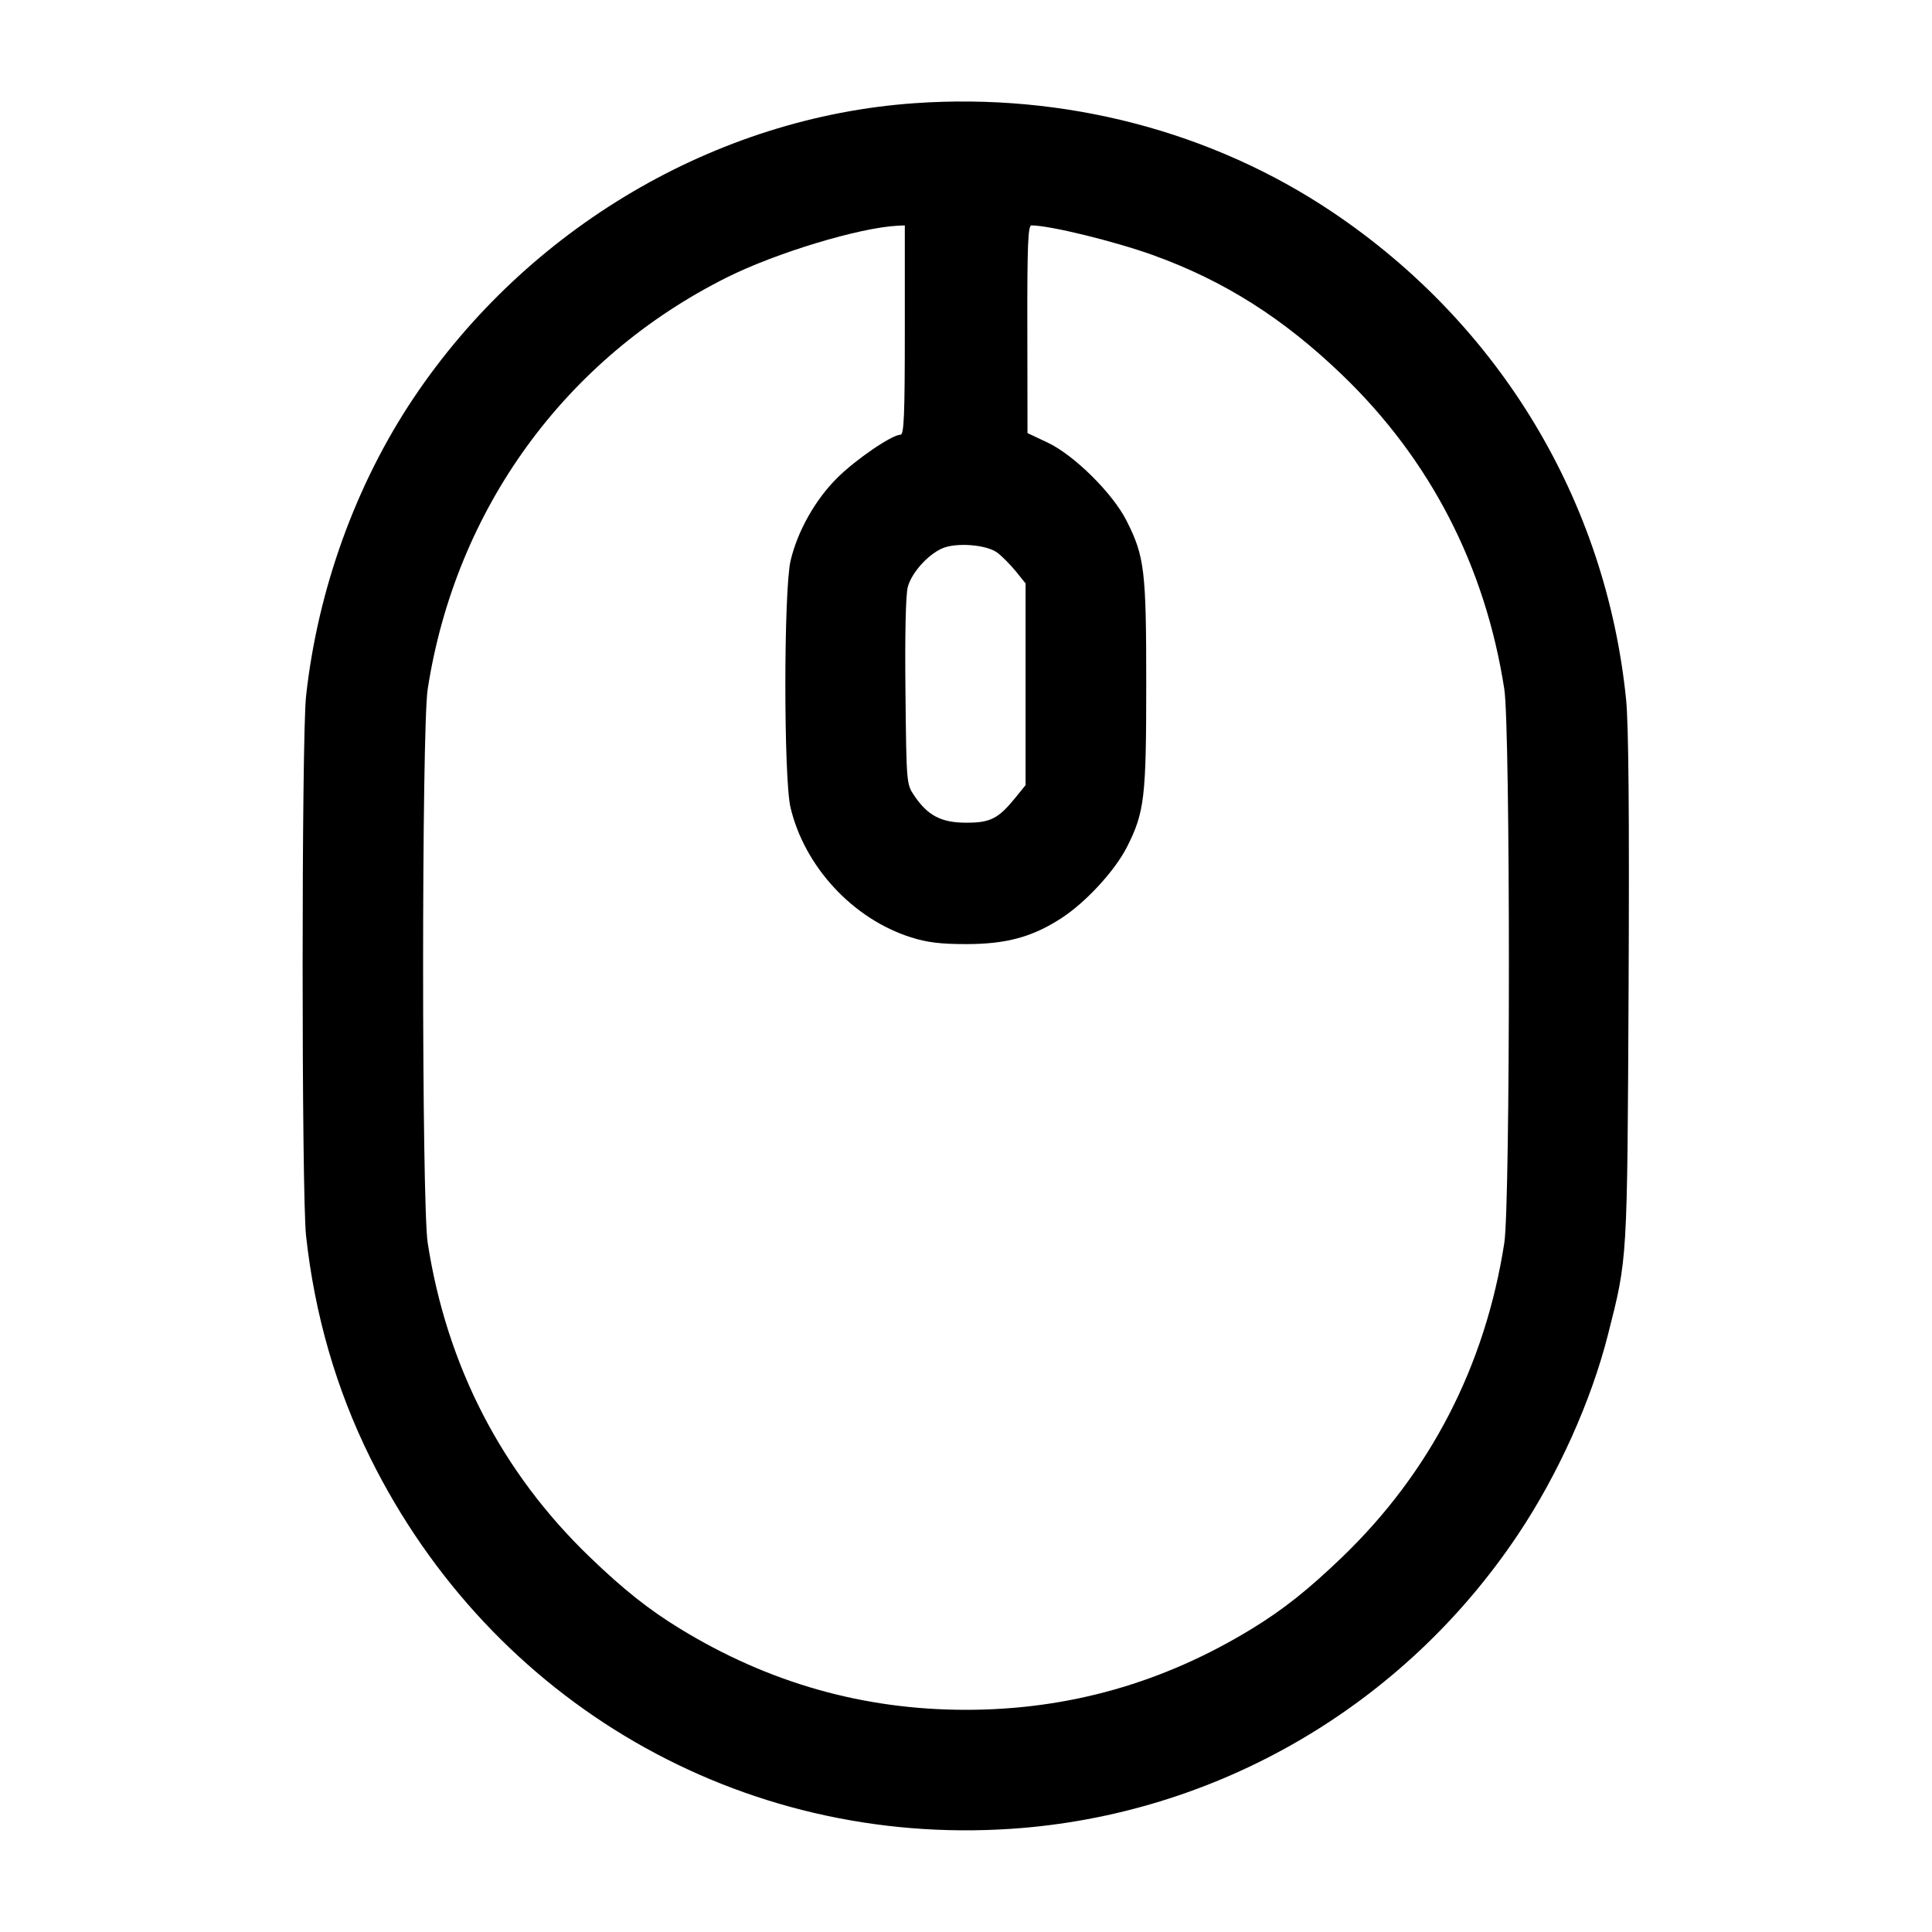 <svg width="24" height="24" viewBox="0 0 24 24" fill="none" xmlns="http://www.w3.org/2000/svg"><path d="M11.360 1.282 C 8.892 1.455,6.553 2.832,5.138 4.944 C 4.419 6.017,3.946 7.328,3.802 8.648 C 3.745 9.170,3.745 14.830,3.802 15.352 C 3.909 16.331,4.176 17.256,4.600 18.111 C 6.107 21.152,9.206 22.944,12.564 22.718 C 15.106 22.547,17.430 21.198,18.856 19.064 C 19.354 18.320,19.766 17.404,19.975 16.579 C 20.219 15.618,20.214 15.691,20.231 12.280 C 20.241 10.108,20.231 9.001,20.200 8.689 C 19.950 6.223,18.631 4.033,16.557 2.638 C 15.058 1.630,13.222 1.151,11.360 1.282 M11.240 4.100 C 11.240 5.149,11.230 5.400,11.187 5.400 C 11.081 5.400,10.631 5.707,10.401 5.936 C 10.127 6.208,9.908 6.597,9.821 6.964 C 9.735 7.330,9.734 9.666,9.820 10.031 C 9.994 10.767,10.596 11.416,11.317 11.644 C 11.514 11.707,11.686 11.728,12.000 11.728 C 12.501 11.728,12.824 11.640,13.183 11.407 C 13.489 11.209,13.851 10.816,14.002 10.517 C 14.217 10.089,14.239 9.908,14.239 8.500 C 14.239 7.085,14.218 6.912,13.995 6.470 C 13.823 6.128,13.342 5.652,13.012 5.497 L 12.764 5.380 12.762 4.090 C 12.760 3.049,12.770 2.800,12.813 2.800 C 13.040 2.800,13.841 2.996,14.320 3.168 C 15.208 3.488,15.940 3.952,16.675 4.659 C 17.768 5.711,18.450 7.033,18.687 8.560 C 18.763 9.050,18.763 14.950,18.687 15.440 C 18.450 16.967,17.768 18.289,16.675 19.341 C 16.251 19.749,15.942 19.994,15.550 20.234 C 14.450 20.906,13.274 21.240,12.000 21.240 C 10.726 21.240,9.550 20.906,8.450 20.234 C 8.058 19.994,7.749 19.749,7.325 19.341 C 6.232 18.289,5.550 16.967,5.313 15.440 C 5.237 14.950,5.237 9.050,5.313 8.560 C 5.660 6.323,7.021 4.450,9.030 3.446 C 9.640 3.141,10.674 2.828,11.150 2.804 L 11.240 2.800 11.240 4.100 M12.388 6.865 C 12.447 6.909,12.550 7.013,12.618 7.096 L 12.740 7.247 12.740 8.500 L 12.740 9.753 12.618 9.904 C 12.402 10.170,12.305 10.220,12.004 10.220 C 11.694 10.220,11.526 10.133,11.358 9.885 C 11.260 9.741,11.260 9.734,11.248 8.593 C 11.240 7.885,11.251 7.386,11.277 7.291 C 11.324 7.117,11.520 6.896,11.700 6.814 C 11.871 6.736,12.253 6.764,12.388 6.865 " stroke="none" fill-rule="evenodd" fill="black"></path></svg>